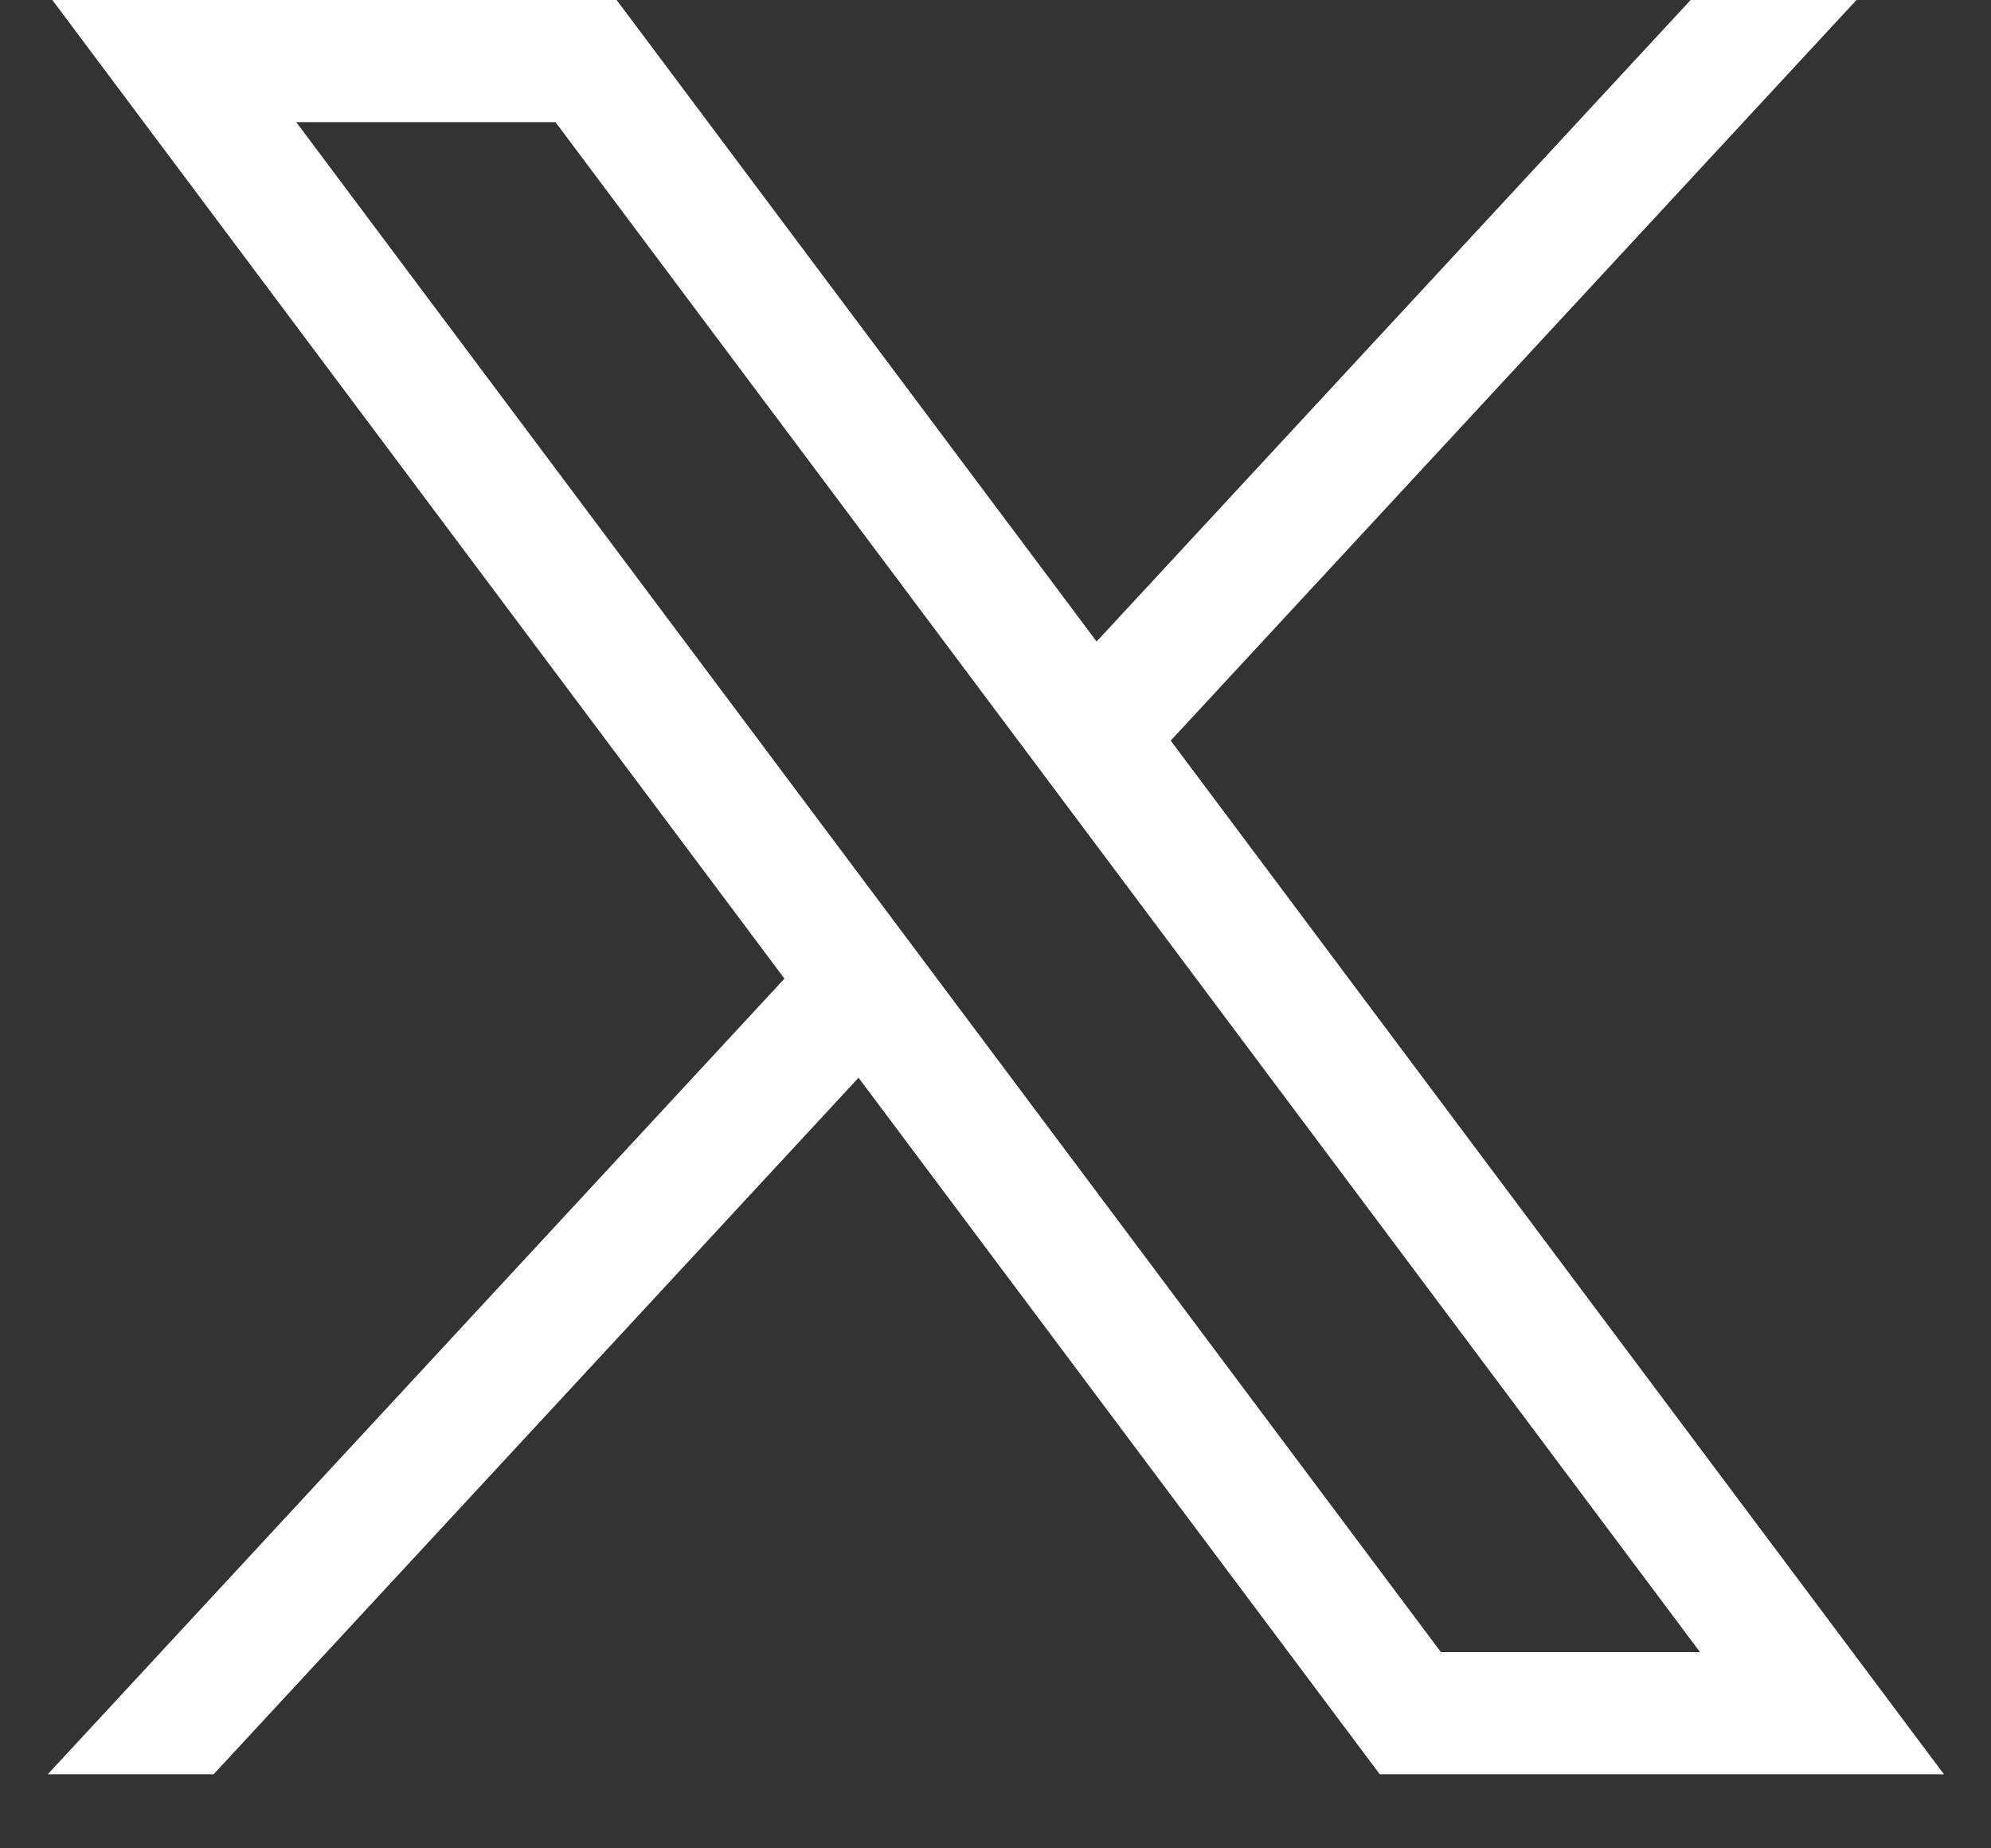 <svg viewBox="0 0 14 13" fill="none" xmlns="http://www.w3.org/2000/svg">
<rect x="0" y="0" width="14" height="13" fill="#333333" stroke="none"/>
<path d="M0.368 0L5.516 6.883L0.336 12.479H1.502L6.037 7.58L9.702 12.479H13.669L8.232 5.209L13.054 0H11.888L7.711 4.512L4.336 0H0.368ZM2.083 0.859H3.906L11.954 11.62H10.132L2.083 0.859Z" fill="white"/>
</svg>
